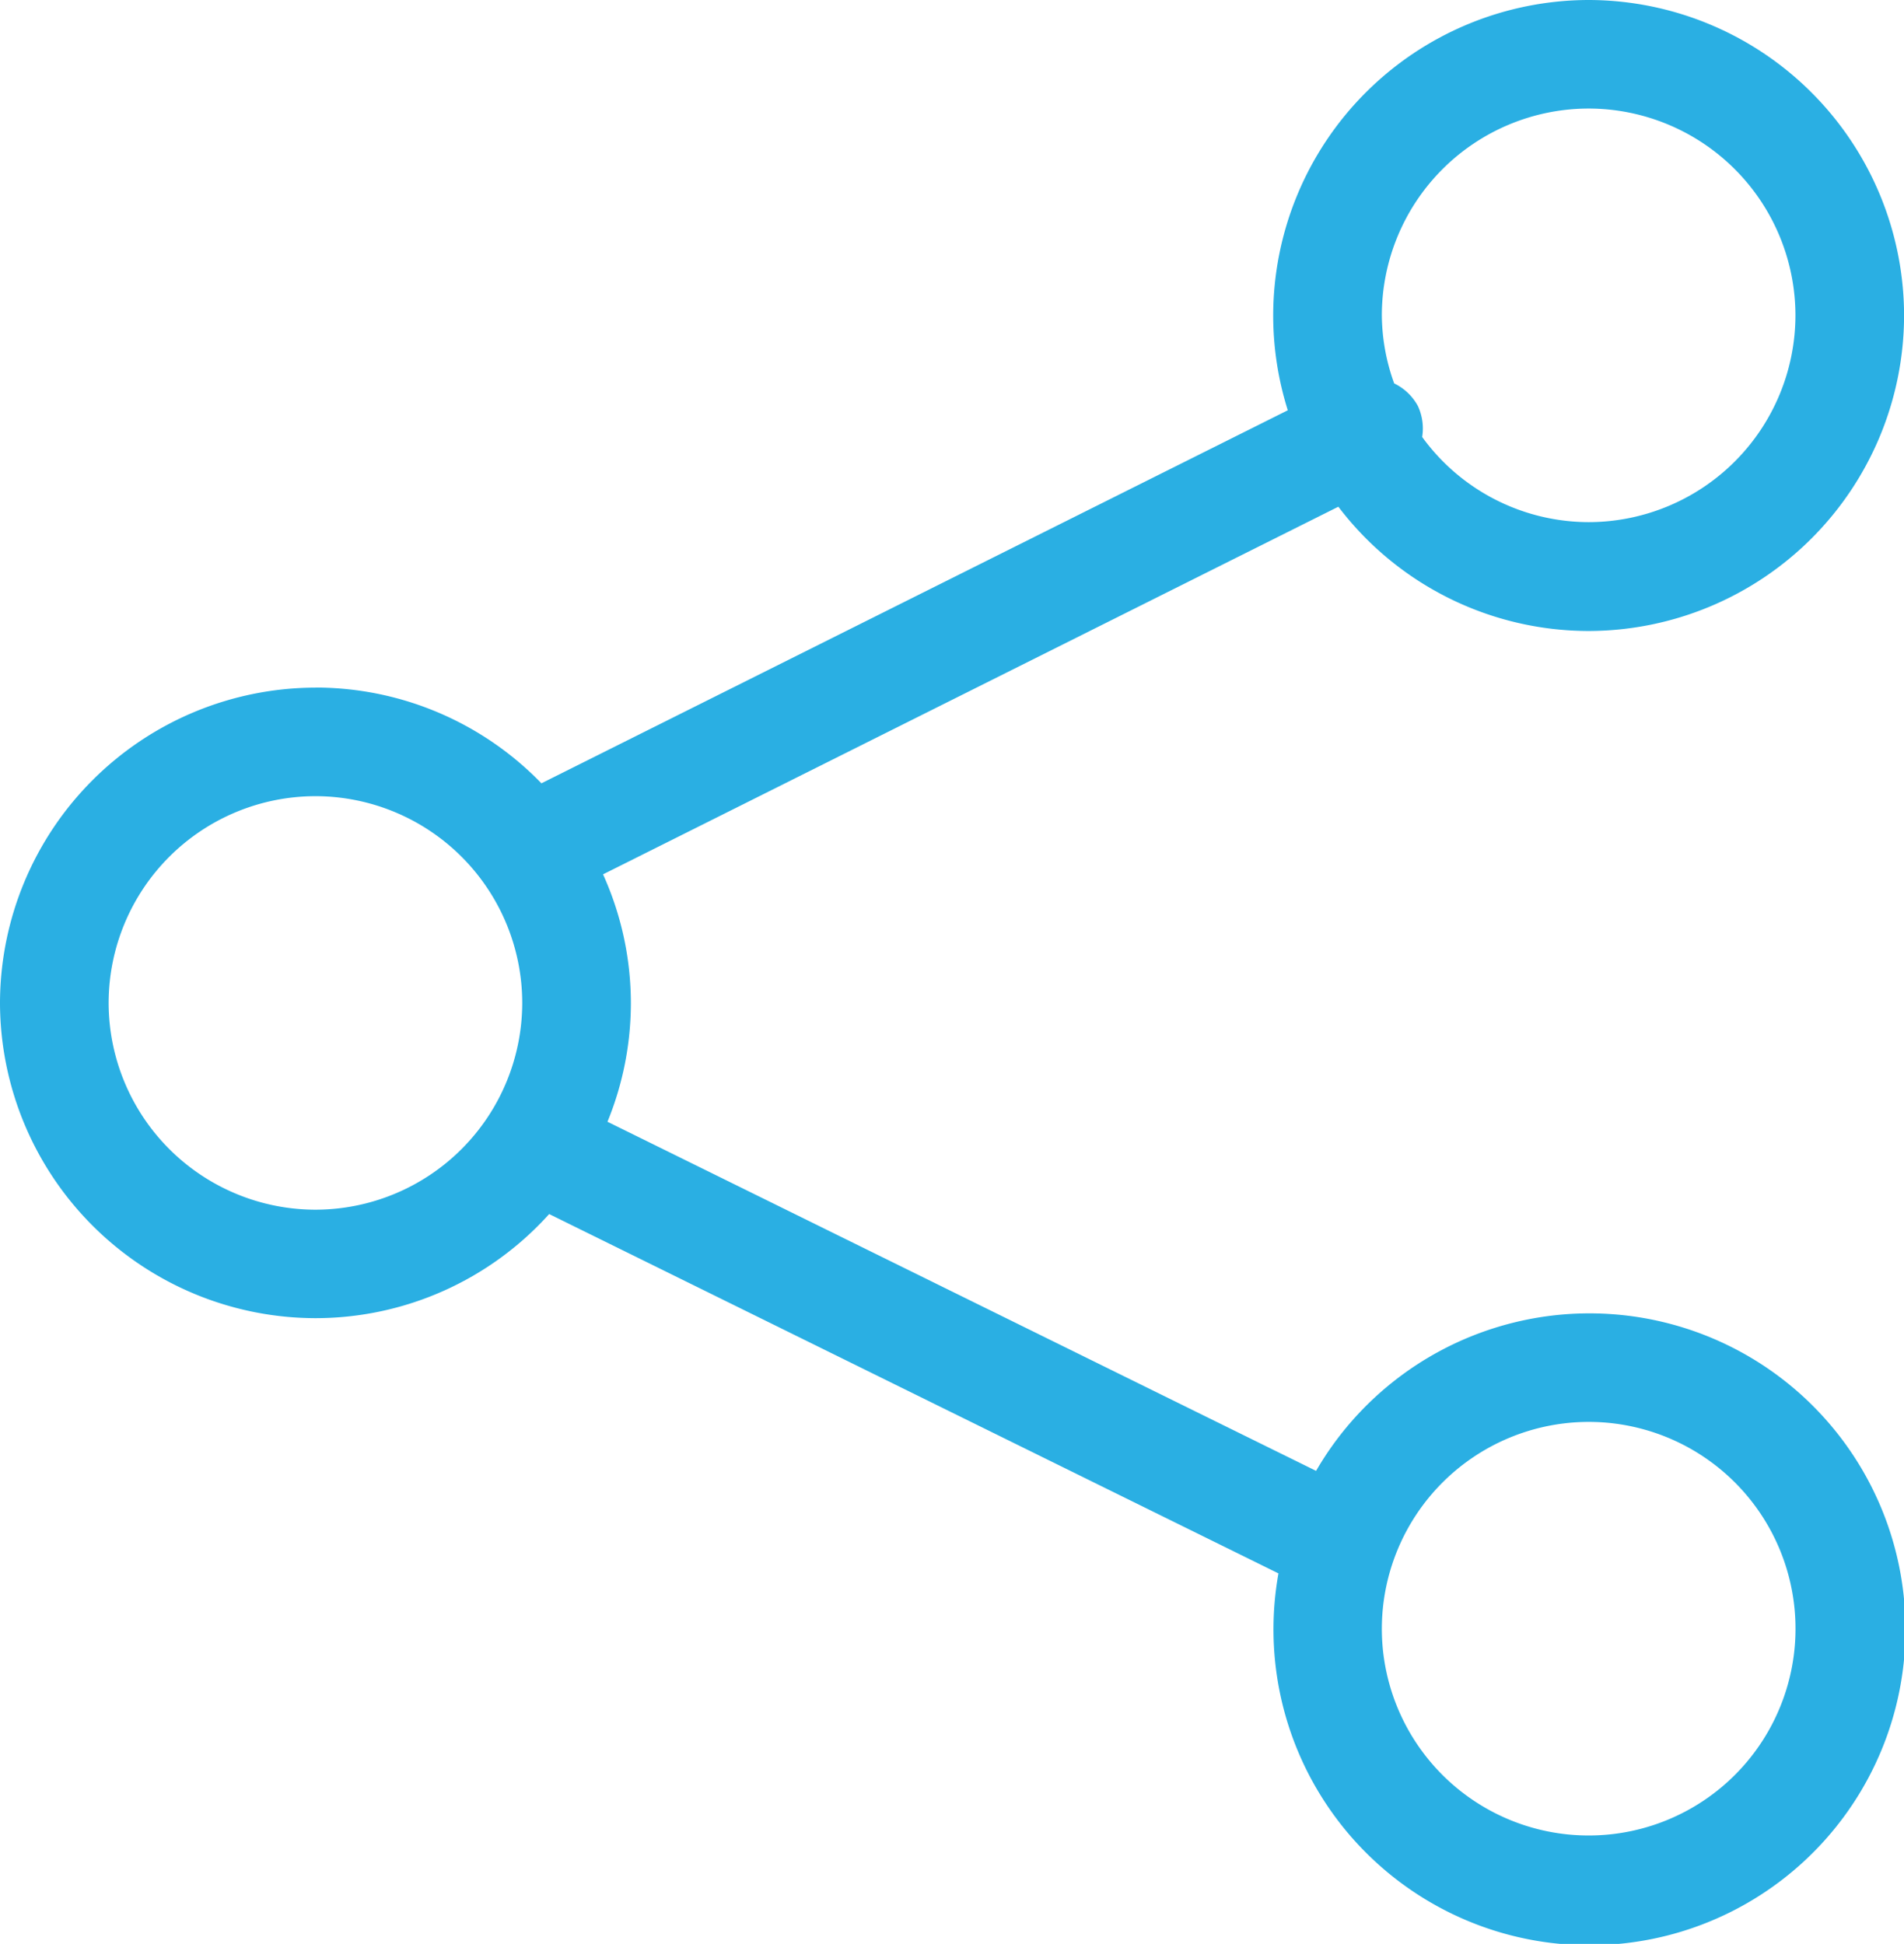 <svg xmlns="http://www.w3.org/2000/svg" xmlns:xlink="http://www.w3.org/1999/xlink" width="25.306" height="25.843" viewBox="0 0 25.306 25.843">
  <defs>
    <clipPath id="clip-path">
      <path id="Path_5970" data-name="Path 5970" d="M0-.8H25.306V-26.641H0Z" transform="translate(0 26.641)" fill="#2aafe3"/>
    </clipPath>
  </defs>
  <g id="card-2-img_21" transform="translate(0 26.641)">
    <g id="Group_508" data-name="Group 508" transform="translate(0 -26.641)" clip-path="url(#clip-path)">
      <g id="Group_507" data-name="Group 507" transform="translate(0 0)">
        <path id="Path_5969" data-name="Path 5969" d="M-.129-.282A4.2,4.2,0,0,0-4.322,3.909,4.2,4.2,0,0,0-.129,8.1,4.18,4.18,0,0,0,2.977,6.716l9.693,4.777a4.2,4.2,0,1,0,.5-1.363L3.752,5.489a4.175,4.175,0,0,0,.311-1.579A4.164,4.164,0,0,0,3.693,2.2l9.773-4.887a4.181,4.181,0,0,0,3.326,1.652A4.2,4.2,0,0,0,20.985-5.23a4.2,4.2,0,0,0-4.193-4.193A4.2,4.2,0,0,0,12.6-5.23a4.2,4.2,0,0,0,.194,1.261L2.874.99a4.18,4.18,0,0,0-3-1.273m0,6.941A2.752,2.752,0,0,1-2.878,3.909,2.751,2.751,0,0,1-.129,1.161,2.751,2.751,0,0,1,2.619,3.909,2.752,2.752,0,0,1-.129,6.658M16.792,9.479a2.749,2.749,0,1,1-2.748,2.748,2.752,2.752,0,0,1,2.748-2.748m0-17.459A2.752,2.752,0,0,1,19.541-5.23a2.752,2.752,0,0,1-2.749,2.748A2.739,2.739,0,0,1,14.58-3.614a.709.709,0,0,0-.057-.412.708.708,0,0,0-.315-.3,2.716,2.716,0,0,1-.164-.9A2.752,2.752,0,0,1,16.792-7.98" transform="translate(4.322 9.423)" fill="#2aafe3"/>
      </g>
    </g>
  </g>
</svg>
